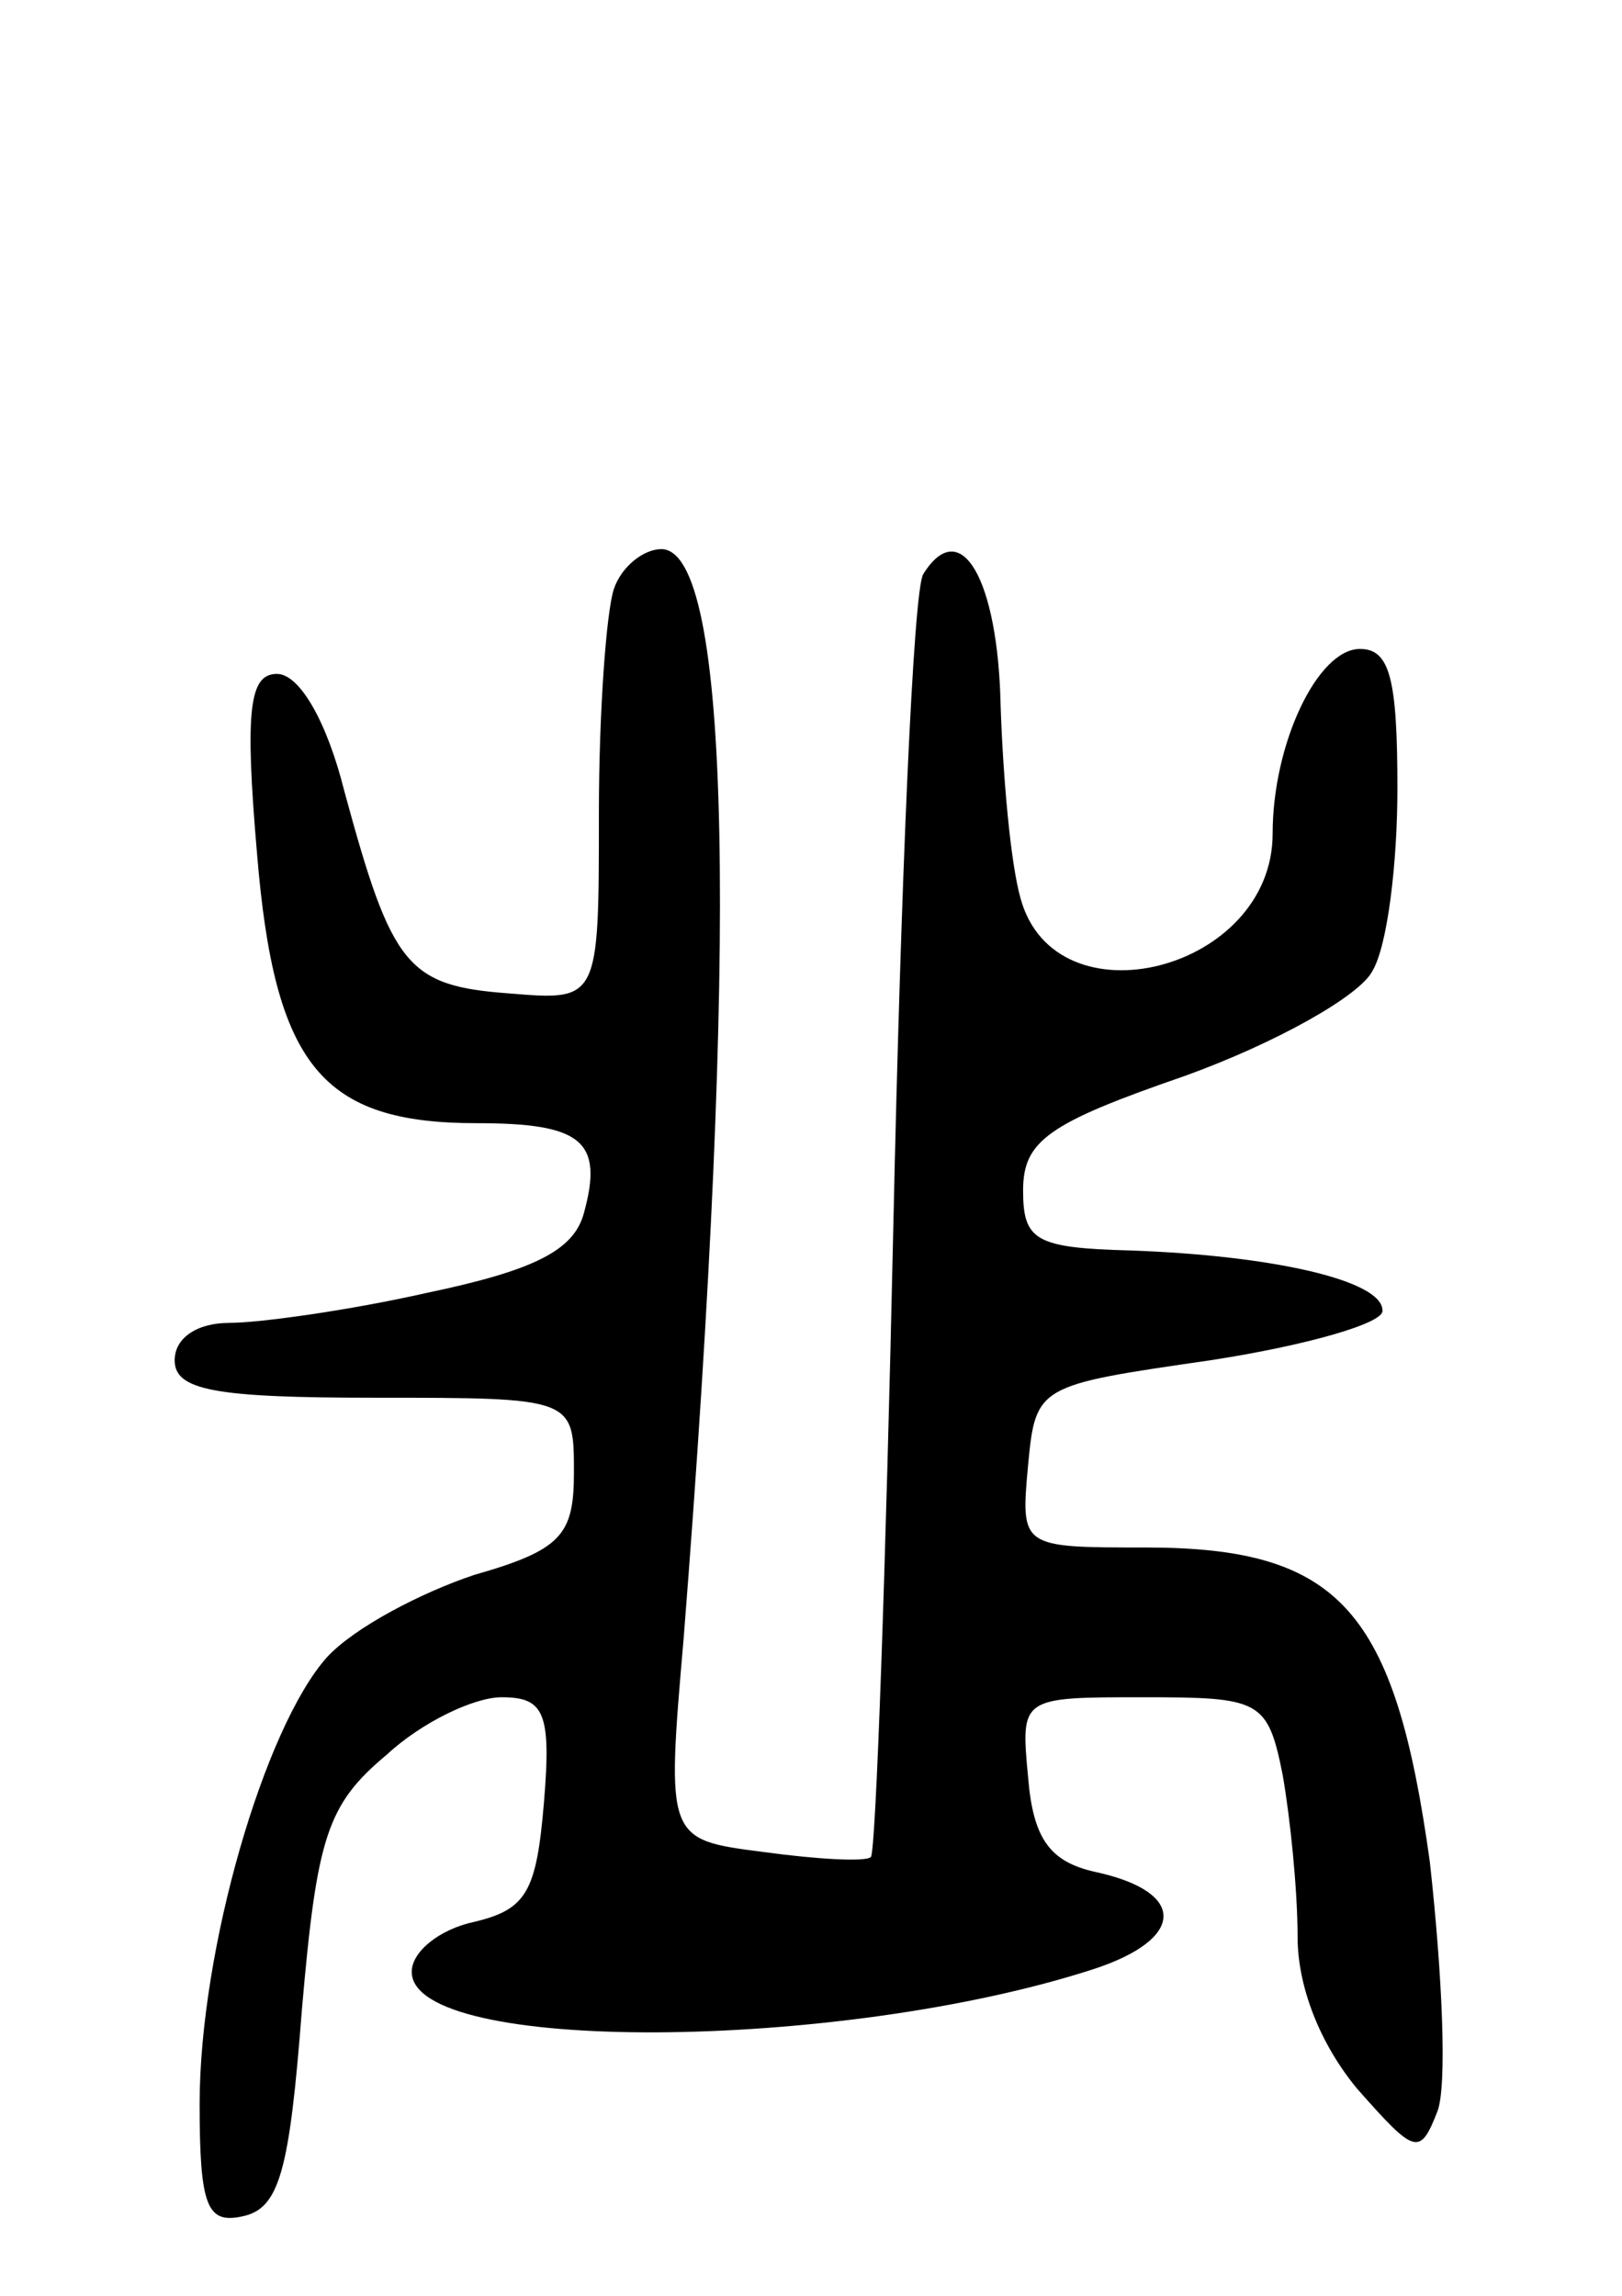 <svg version="1.0" xmlns="http://www.w3.org/2000/svg"
 width="65pt" height="92pt" viewBox="0 0 65 92"
 preserveAspectRatio="xMidYMid meet">
<g transform="translate(0,92) scale(0.1,-0.1)"
fill="#000000" stroke="none">
<path d="M246 684 c-3 -9 -6 -49 -6 -90 0 -75 0 -75 -36 -72 -41 3 -47 11 -66
81 -7 28 -18 47 -27 47 -11 0 -13 -14 -8 -72 7 -85 26 -108 88 -108 42 0 51
-7 43 -36 -4 -15 -20 -23 -63 -32 -31 -7 -67 -12 -79 -12 -13 0 -22 -6 -22
-15 0 -12 16 -15 80 -15 80 0 80 0 80 -30 0 -25 -5 -31 -40 -41 -21 -7 -48
-21 -59 -33 -25 -28 -51 -117 -51 -179 0 -41 3 -48 17 -45 15 3 19 18 24 83 6
69 10 82 34 102 14 13 35 23 46 23 17 0 20 -6 17 -42 -3 -36 -7 -43 -28 -48
-14 -3 -25 -12 -25 -20 0 -33 171 -32 273 1 37 12 38 31 1 39 -18 4 -25 13
-27 38 -3 32 -3 32 46 32 47 0 50 -1 56 -31 3 -17 6 -46 6 -65 0 -20 9 -43 24
-61 23 -26 25 -27 32 -9 4 10 2 55 -3 100 -14 101 -36 126 -114 126 -50 0 -50
0 -47 33 3 32 4 32 73 42 39 6 70 15 69 20 0 12 -44 22 -101 24 -38 1 -43 4
-43 24 0 20 10 27 65 46 36 13 70 32 75 42 6 10 10 43 10 73 0 44 -3 56 -15
56 -17 0 -35 -38 -35 -74 0 -55 -87 -77 -101 -26 -4 14 -7 48 -8 77 -1 51 -16
77 -31 53 -4 -6 -9 -124 -12 -261 -3 -137 -7 -251 -9 -253 -2 -2 -21 -1 -43 2
-39 5 -39 5 -32 86 22 279 19 436 -9 436 -7 0 -16 -7 -19 -16z"/>
</g>
</svg>
